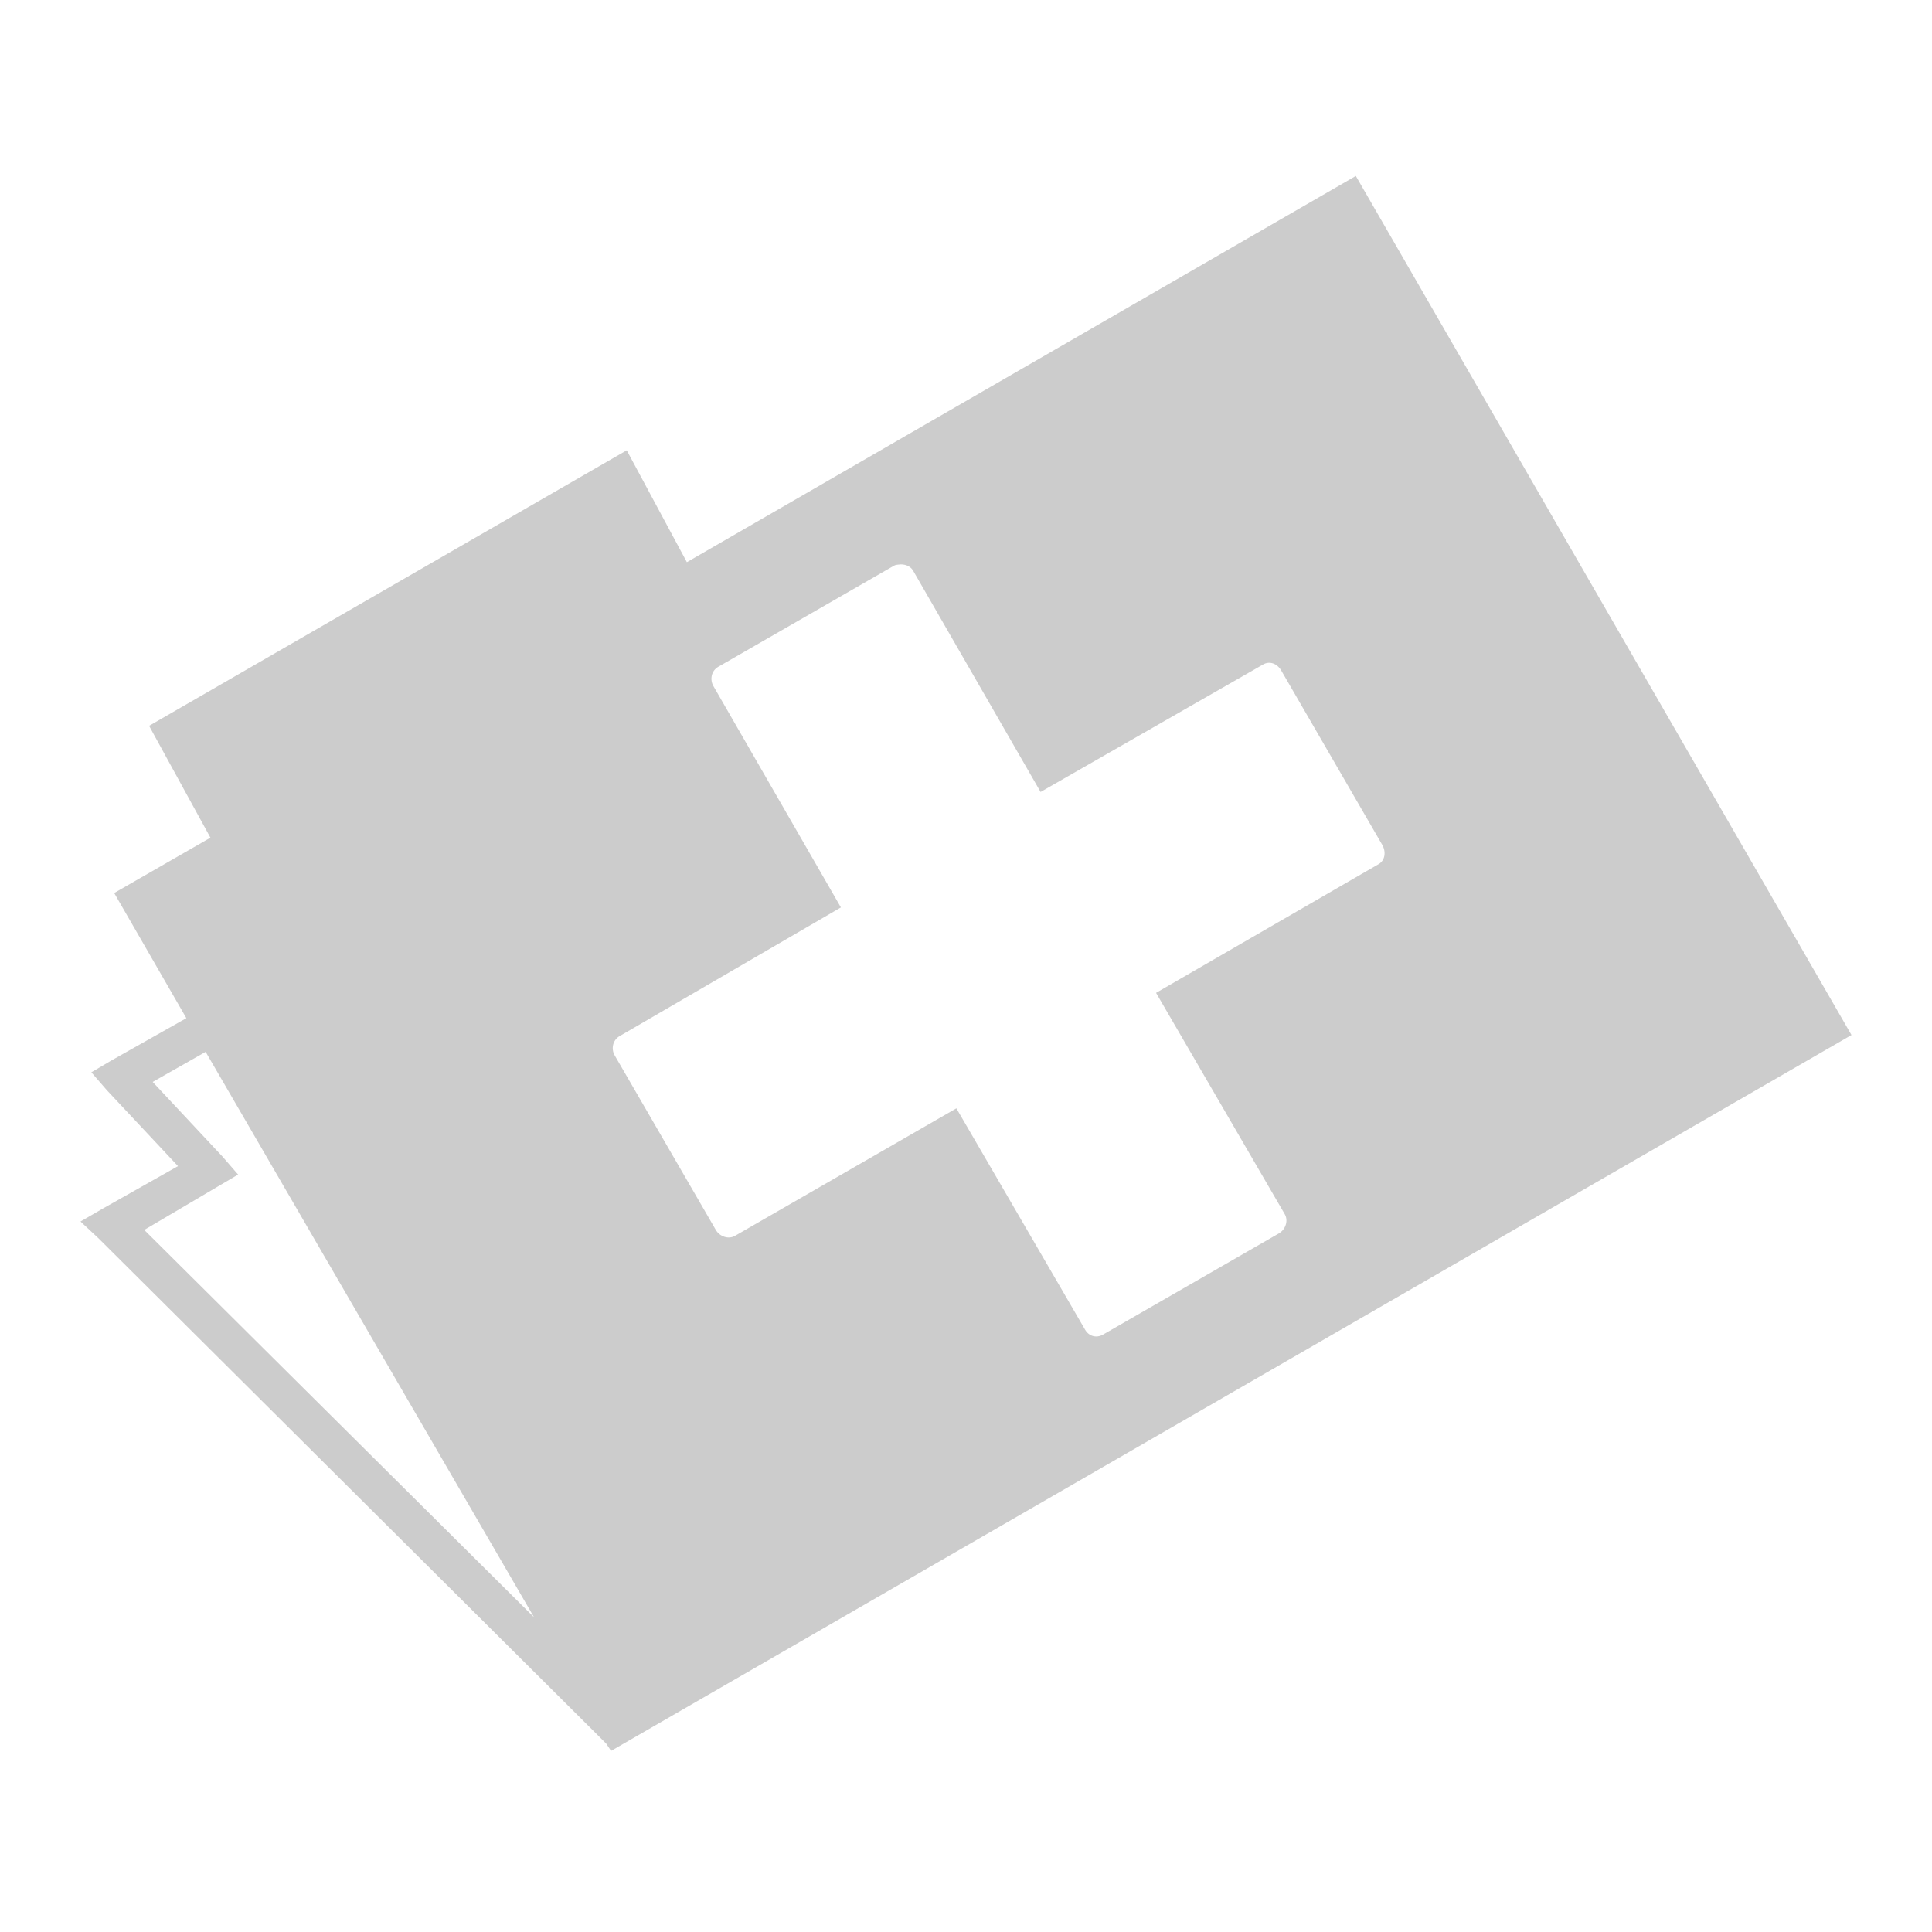 <svg xmlns="http://www.w3.org/2000/svg" xmlns:xlink="http://www.w3.org/1999/xlink" width="48" height="48">
  <defs id="acyl-settings">
    <linearGradient x1="0%" y1="0%" x2="0%" y2="100%" id="acyl-gradient">
      <stop offset="0%" style="stop-color:#CCCCCC;stop-opacity:1"/>
      <stop offset="100%" style="stop-color:#CCCCCC;stop-opacity:1"/>
    </linearGradient>
    <g id="acyl-filter">
  </g>
    <g id="acyl-drawing">
      <path d="M 33.685,4.372 17.065,13.967 15.571,11.188 3.704,18.033 5.228,20.812 l -2.391,1.375 1.793,3.109 -1.853,1.046 -0.508,0.299 0.389,0.448 1.764,1.883 L 2.568,30.019 2,30.348 2.448,30.766 14.793,43.052 15.062,43.321 15.182,43.5 46,25.715 33.685,4.372 z M 22.326,14.027 c 0.136,-0.022 0.29,0.03 0.359,0.149 l 3.168,5.5 5.53,-3.168 c 0.159,-0.092 0.349,-0.023 0.448,0.149 l 2.511,4.334 c 0.099,0.172 0.07,0.386 -0.09,0.478 l -5.53,3.198 3.198,5.5 c 0.092,0.159 0.023,0.379 -0.149,0.478 l -4.364,2.511 c -0.172,0.099 -0.356,0.04 -0.448,-0.12 l -3.198,-5.5 -5.5,3.168 c -0.159,0.092 -0.379,0.023 -0.478,-0.149 l -2.511,-4.334 c -0.099,-0.172 -0.04,-0.386 0.12,-0.478 l 5.5,-3.198 -3.168,-5.5 c -0.092,-0.159 -0.053,-0.379 0.12,-0.478 l 4.364,-2.511 c 0.043,-0.025 0.074,-0.023 0.12,-0.03 z M 5.109,26.133 13.269,40.182 3.584,30.557 5.408,29.481 5.916,29.182 5.527,28.734 3.793,26.88 5.109,26.133 z" id="path-main"/>
    </g>
  </defs>
  <g id="acyl-visual">
    <use id="visible1" style="fill:url(#acyl-gradient)" xlink:href="#acyl-drawing"/>
  </g>
</svg>
